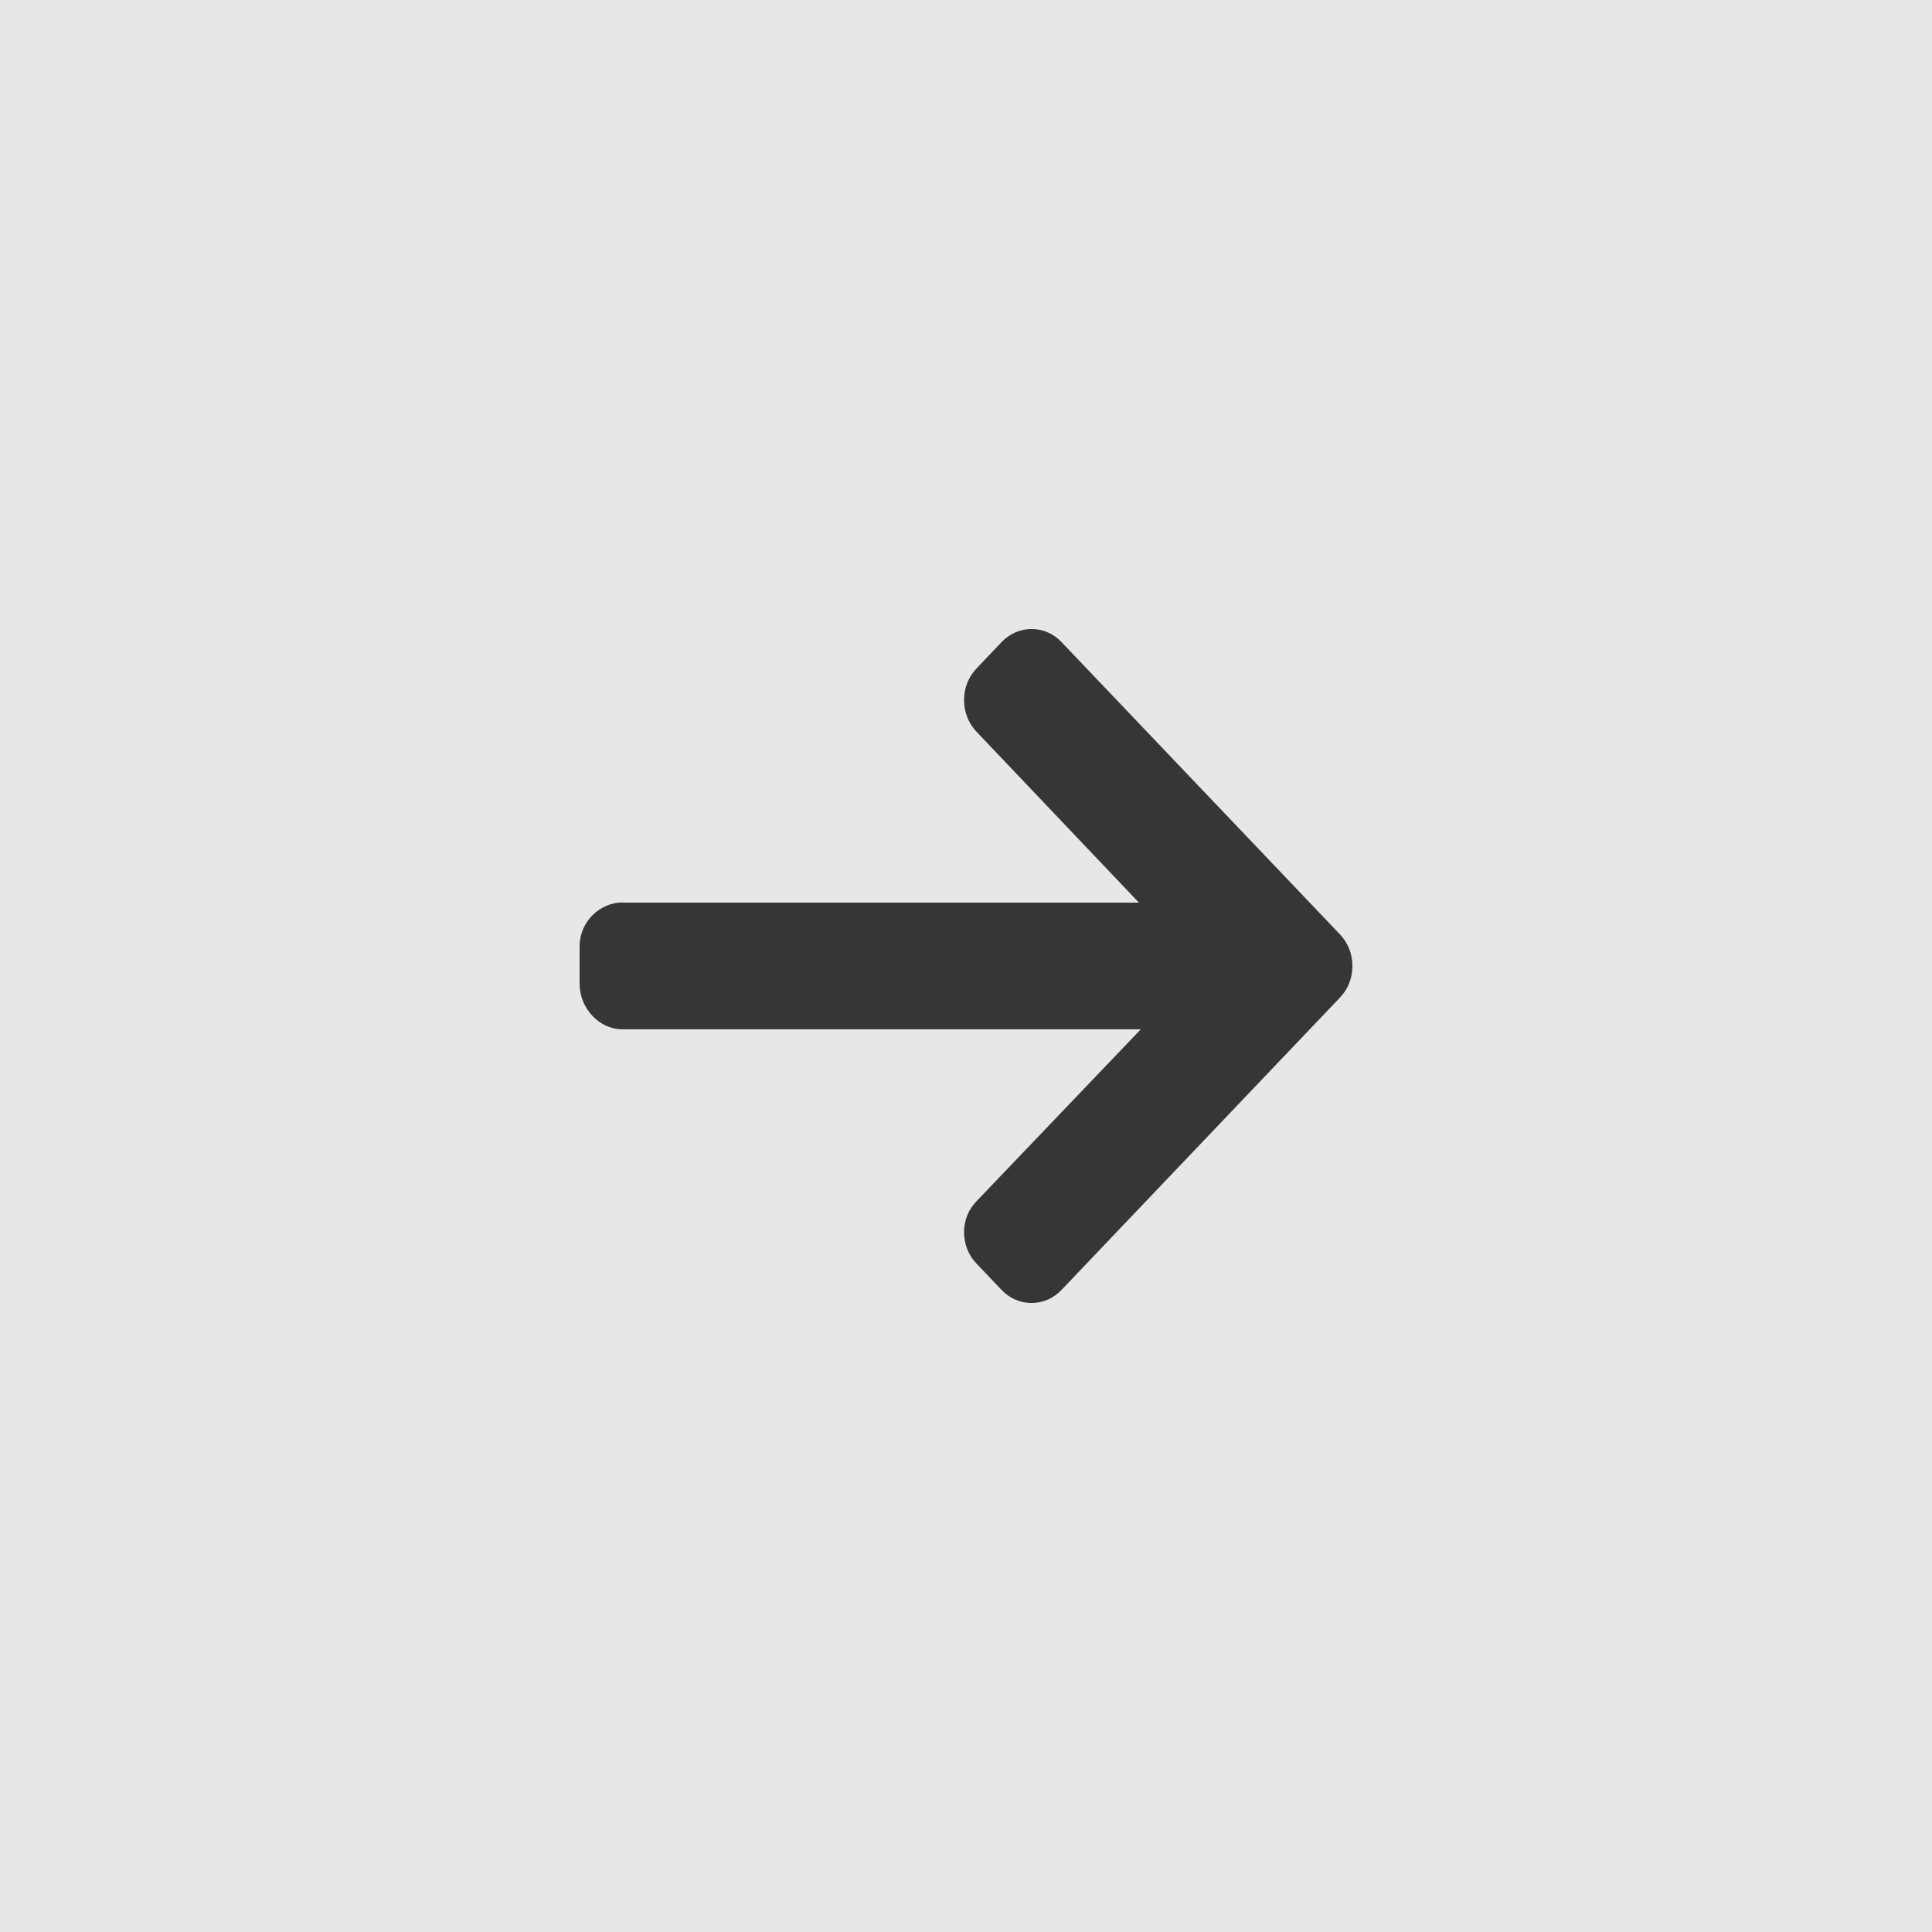 <?xml version="1.0" encoding="UTF-8"?>
<svg width="40px" height="40px" viewBox="0 0 40 40" version="1.1" xmlns="http://www.w3.org/2000/svg" xmlns:xlink="http://www.w3.org/1999/xlink">
    <!-- Generator: Sketch 53.2 (72643) - https://sketchapp.com -->
    <title>Rectangle Copy 2</title>
    <desc>Created with Sketch.</desc>
    <g id="Home" stroke="none" stroke-width="1" fill="none" fill-rule="evenodd">
        <g id="home-karcher" transform="translate(-1584, -1481)">
            <g id="vitrine" transform="translate(297, 1249)">
                <g id="lideres-de-venda">
                    <g id="Rectangle" transform="translate(1307, 252) scale(-1, 1) translate(-1307, -252) translate(1287, 232)">
                        <rect fill="#E7E7E7" x="0" y="0" width="40" height="40"></rect>
                        <g id="left-arrow-(47)" transform="translate(12, 13)" fill="#373535" stroke-width="1">
                            <g id="Path">
                                <path d="M15.101,5.683 L15.126,5.688 L4.419,5.688 L7.785,2.147 C7.95,1.974 8.04,1.739 8.04,1.493 C8.04,1.248 7.95,1.015 7.785,0.842 L7.261,0.292 C7.096,0.119 6.877,0.023 6.643,0.023 C6.409,0.023 6.189,0.118 6.025,0.291 L0.255,6.348 C0.09,6.522 -0.001,6.753 7.39426517e-15,6.999 C-0.001,7.246 0.09,7.478 0.255,7.651 L6.025,13.709 C6.189,13.882 6.409,13.977 6.643,13.977 C6.877,13.977 7.096,13.882 7.261,13.709 L7.785,13.159 C7.95,12.986 8.04,12.756 8.04,12.51 C8.04,12.264 7.95,12.046 7.785,11.873 L4.381,8.311 L15.113,8.311 C15.595,8.311 16,7.875 16,7.369 L16,6.591 C16,6.085 15.583,5.683 15.101,5.683 Z" fill-rule="nonzero"></path>
                            </g>
                        </g>
                    </g>
                </g>
            </g>
        </g>
    </g>
</svg>